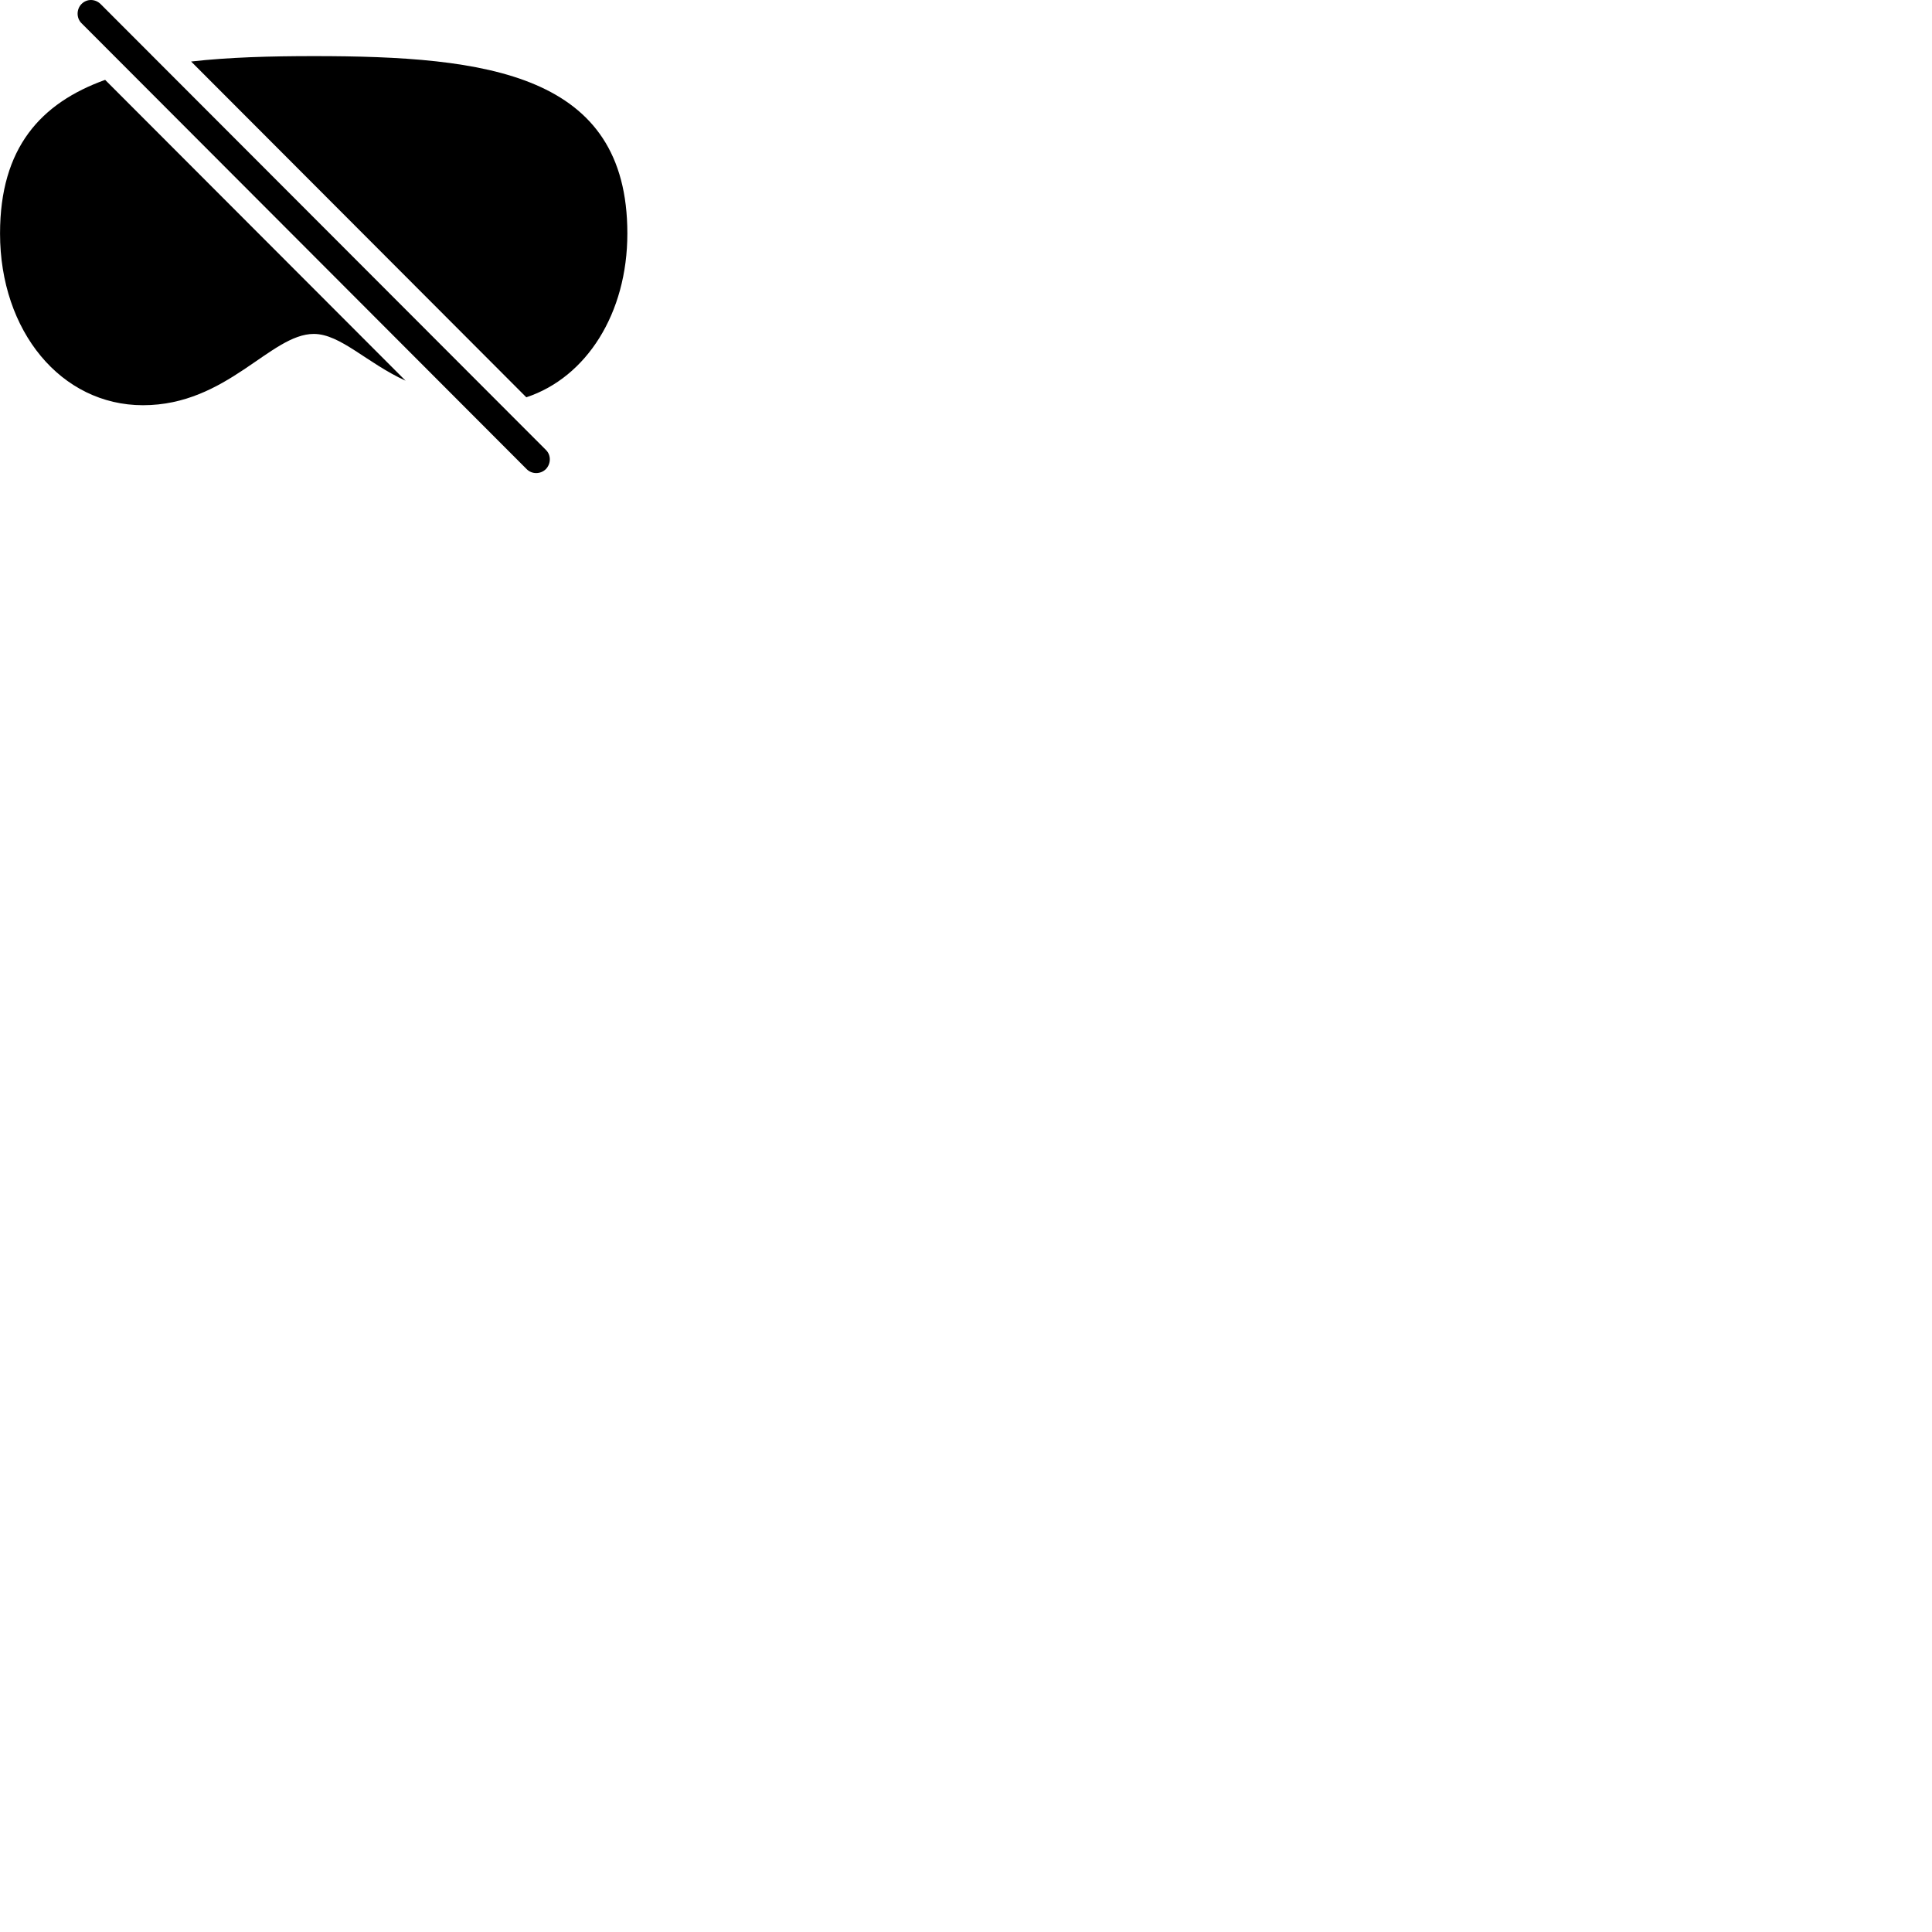 
        <svg xmlns="http://www.w3.org/2000/svg" viewBox="0 0 100 100">
            <path d="M27.262 24.284C27.532 24.554 27.972 24.554 28.252 24.284C28.522 24.004 28.532 23.554 28.252 23.284L5.212 0.214C4.942 -0.056 4.502 -0.086 4.212 0.214C3.952 0.484 3.952 0.934 4.212 1.194ZM32.472 12.084C32.472 3.804 25.222 2.904 16.242 2.904C13.982 2.904 11.832 2.964 9.892 3.184L27.242 20.564C30.352 19.534 32.472 16.224 32.472 12.084ZM0.002 12.084C0.002 17.144 3.162 20.974 7.402 20.974C11.762 20.974 14.002 17.284 16.242 17.284C17.622 17.284 18.992 18.794 20.992 19.704L5.442 4.134C2.112 5.334 0.002 7.644 0.002 12.084Z" />
        </svg>
    